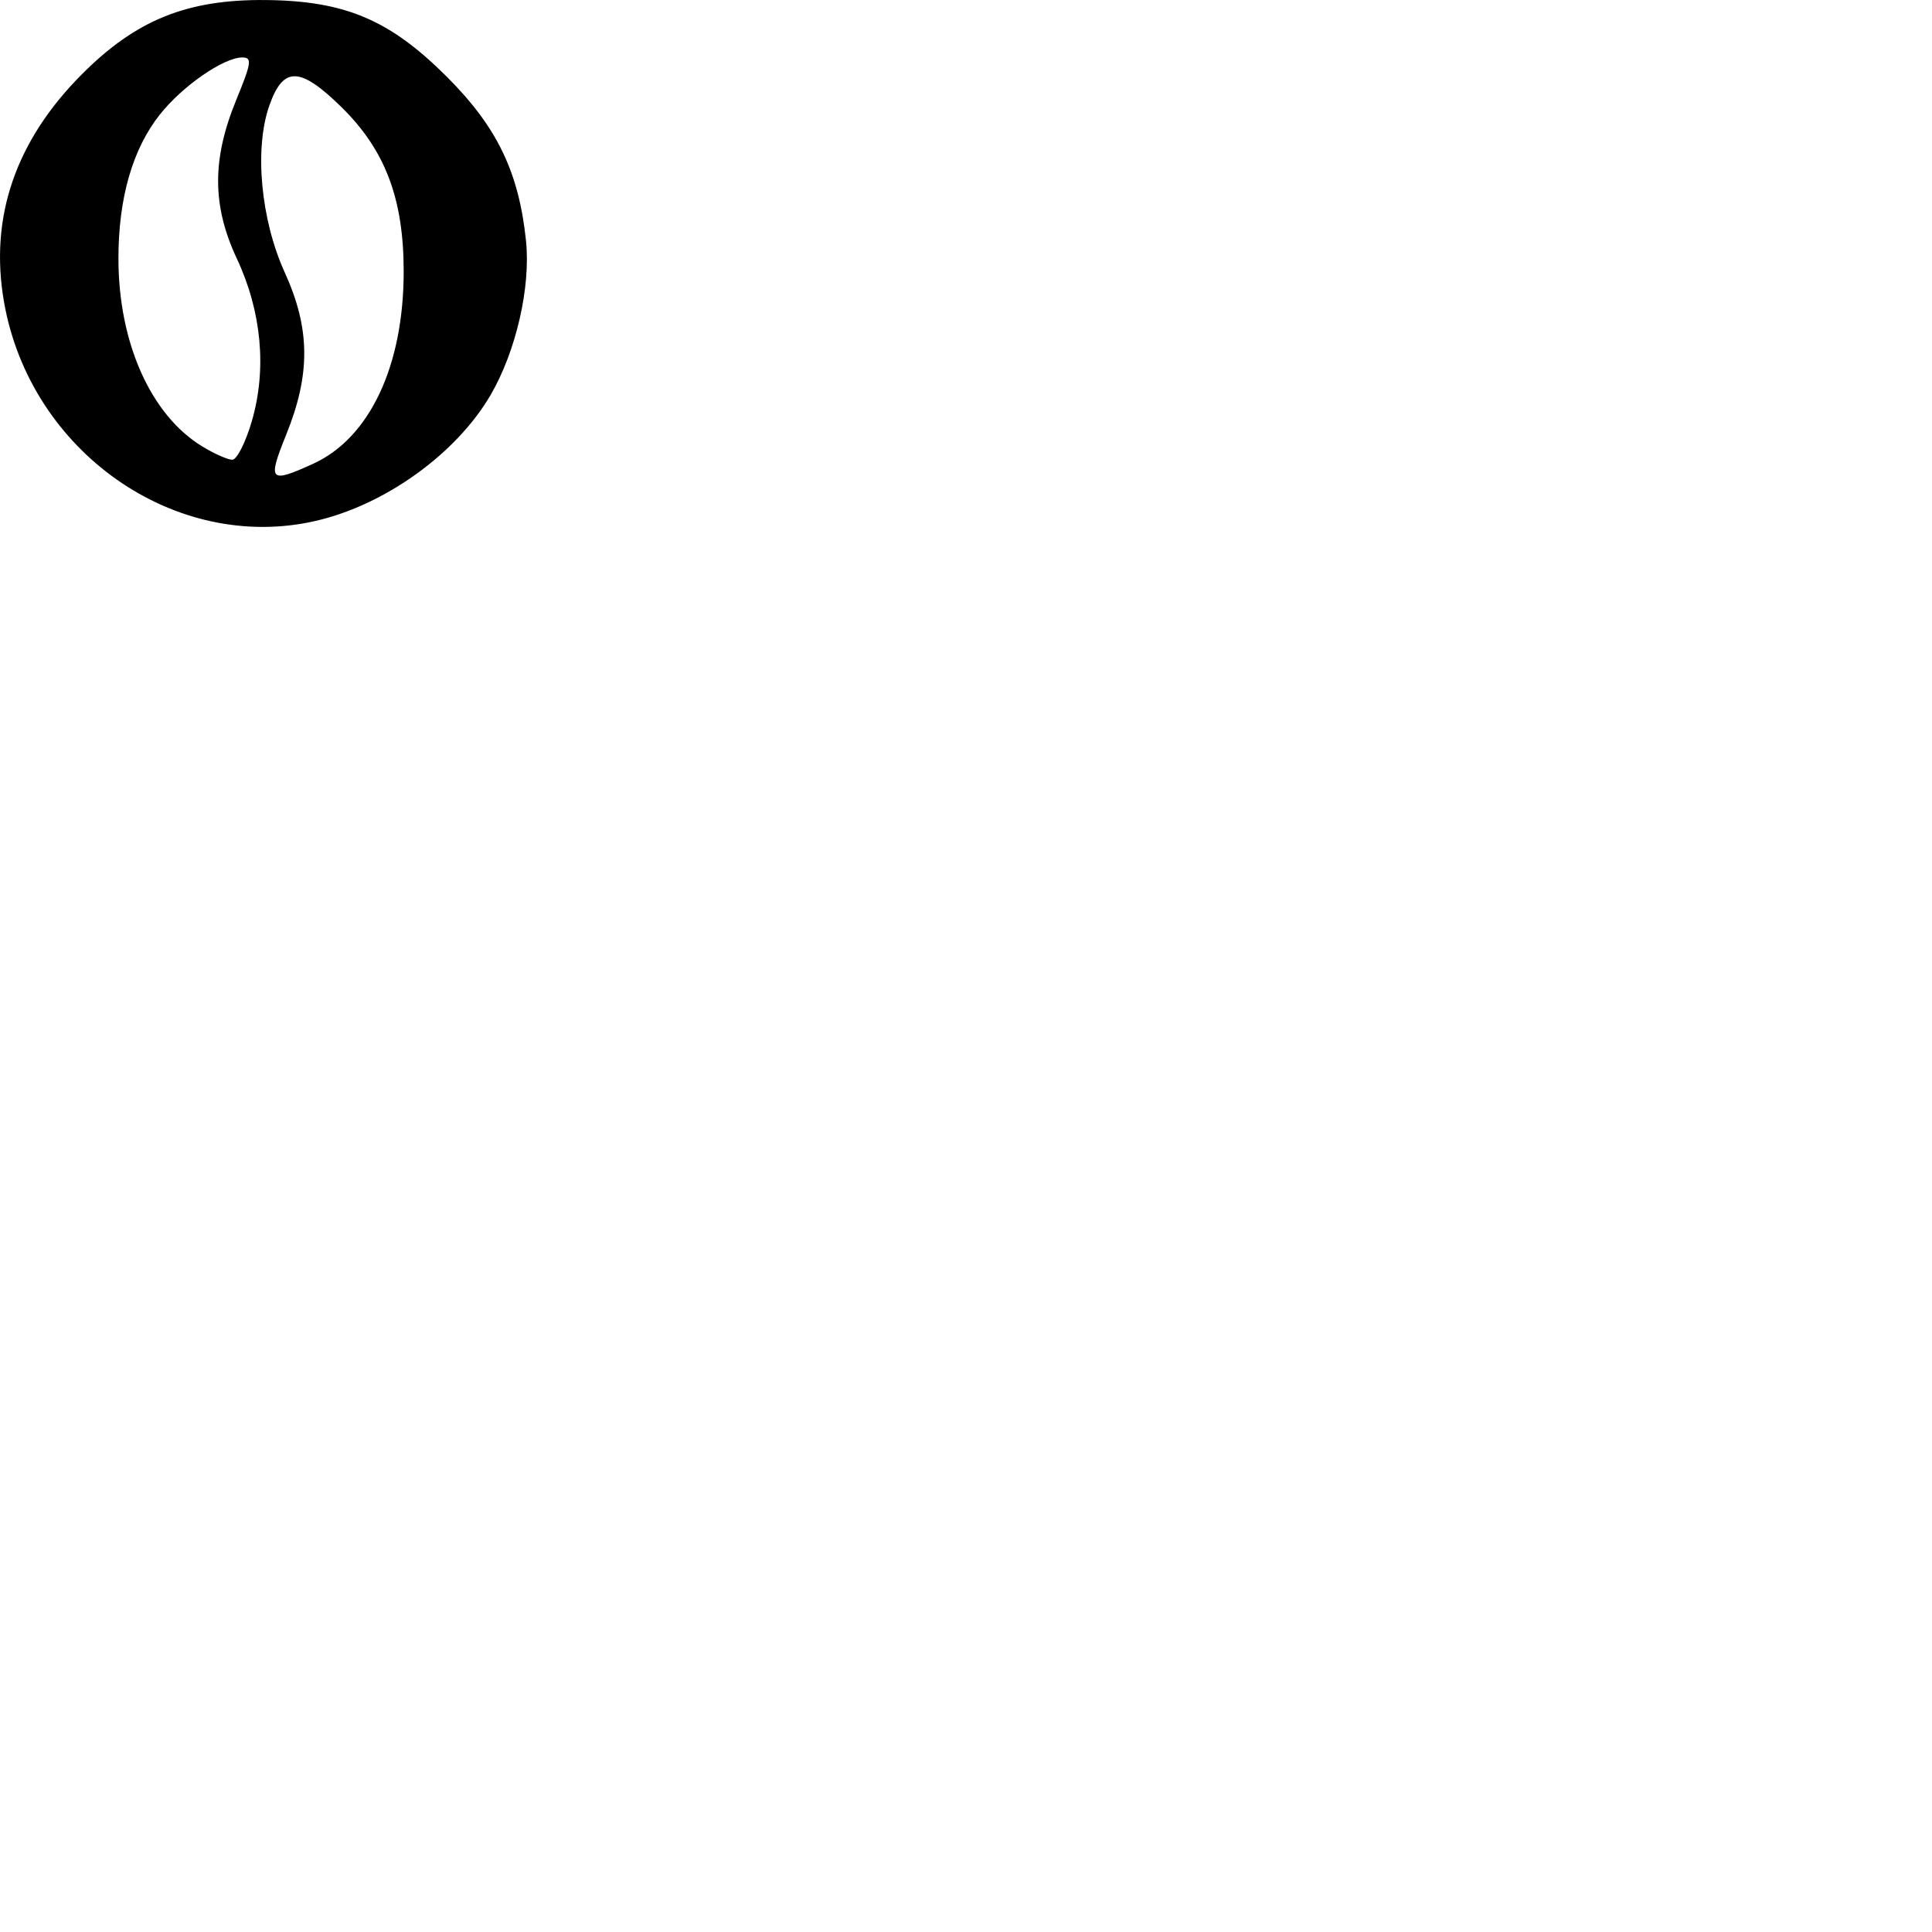 <?xml version="1.0" encoding="UTF-8" standalone="no"?>
<!-- Created with Inkscape (http://www.inkscape.org/) -->

<svg
   xmlns:dc="http://purl.org/dc/elements/1.1/"
   xmlns:cc="http://creativecommons.org/ns#"
   xmlns:rdf="http://www.w3.org/1999/02/22-rdf-syntax-ns#"
   xmlns:svg="http://www.w3.org/2000/svg"
   xmlns="http://www.w3.org/2000/svg"
   xmlns:sodipodi="http://sodipodi.sourceforge.net/DTD/sodipodi-0.dtd"
   xmlns:inkscape="http://www.inkscape.org/namespaces/inkscape"
   width="110"
   height="110"
   viewBox="0 0 110 110"
   id="svg9124"
   version="1.1"
   inkscape:version="0.91 r"
   sodipodi:docname="ysu-semilla1.svg"
   inkscape:export-filename="/home/german/semilla1.png"
   inkscape:export-xdpi="90"
   inkscape:export-ydpi="90">
  <defs
     id="defs9126" />
  <sodipodi:namedview
     id="base"
     pagecolor="#ffffff"
     bordercolor="#666666"
     borderopacity="1.0"
     inkscape:pageopacity="0.0"
     inkscape:pageshadow="2"
     inkscape:zoom="0.35"
     inkscape:cx="-696.77986"
     inkscape:cy="189.69623"
     inkscape:document-units="px"
     inkscape:current-layer="layer1"
     showgrid="false"
     inkscape:window-width="1366"
     inkscape:window-height="721"
     inkscape:window-x="-2"
     inkscape:window-y="-3"
     inkscape:window-maximized="1"
     units="px" />
  <g
     inkscape:label="Capa 1"
     inkscape:groupmode="layer"
     id="layer1"
     transform="translate(0,-942.362)">
    <path
       style="fill:#000000"
       d="m 17.986,972.017 c 3.945,-0.911 7.988,-3.82 9.936,-7.148 1.458,-2.492 2.302,-6.16 2.026,-8.804 -0.407,-3.897 -1.643,-6.464 -4.479,-9.305 -3.257,-3.261 -5.803,-4.347 -10.31,-4.396 -4.489,-0.048 -7.402,1.123 -10.487,4.216 -3.789,3.799 -5.282,8.152 -4.446,12.961 1.483,8.528 9.741,14.328 17.76,12.476 z m -1.687,-4.918 c 1.39,-3.442 1.367,-6.028 -0.085,-9.221 -1.371,-3.015 -1.744,-7.056 -0.877,-9.512 0.789,-2.237 1.736,-2.22 4.083,0.073 2.509,2.453 3.564,5.229 3.564,9.383 0,5.37 -1.939,9.483 -5.161,10.948 -2.484,1.129 -2.602,1 -1.523,-1.671 z m -4.795,0.673 c -2.923,-1.785 -4.761,-5.911 -4.761,-10.688 0,-3.442 0.8,-6.228 2.354,-8.195 1.281,-1.621 3.633,-3.253 4.695,-3.256 0.573,0 0.532,0.289 -0.344,2.425 -1.384,3.373 -1.373,6.018 0.036,9.027 1.412,3.014 1.716,6.289 0.856,9.249 -0.352,1.212 -0.853,2.204 -1.114,2.203 -0.261,0 -1.036,-0.344 -1.722,-0.764 z"
       id="path8943"
       inkscape:connector-curvature="0"
       sodipodi:nodetypes="ssssssssssssssscsscsssccc" />
  </g>
</svg>
